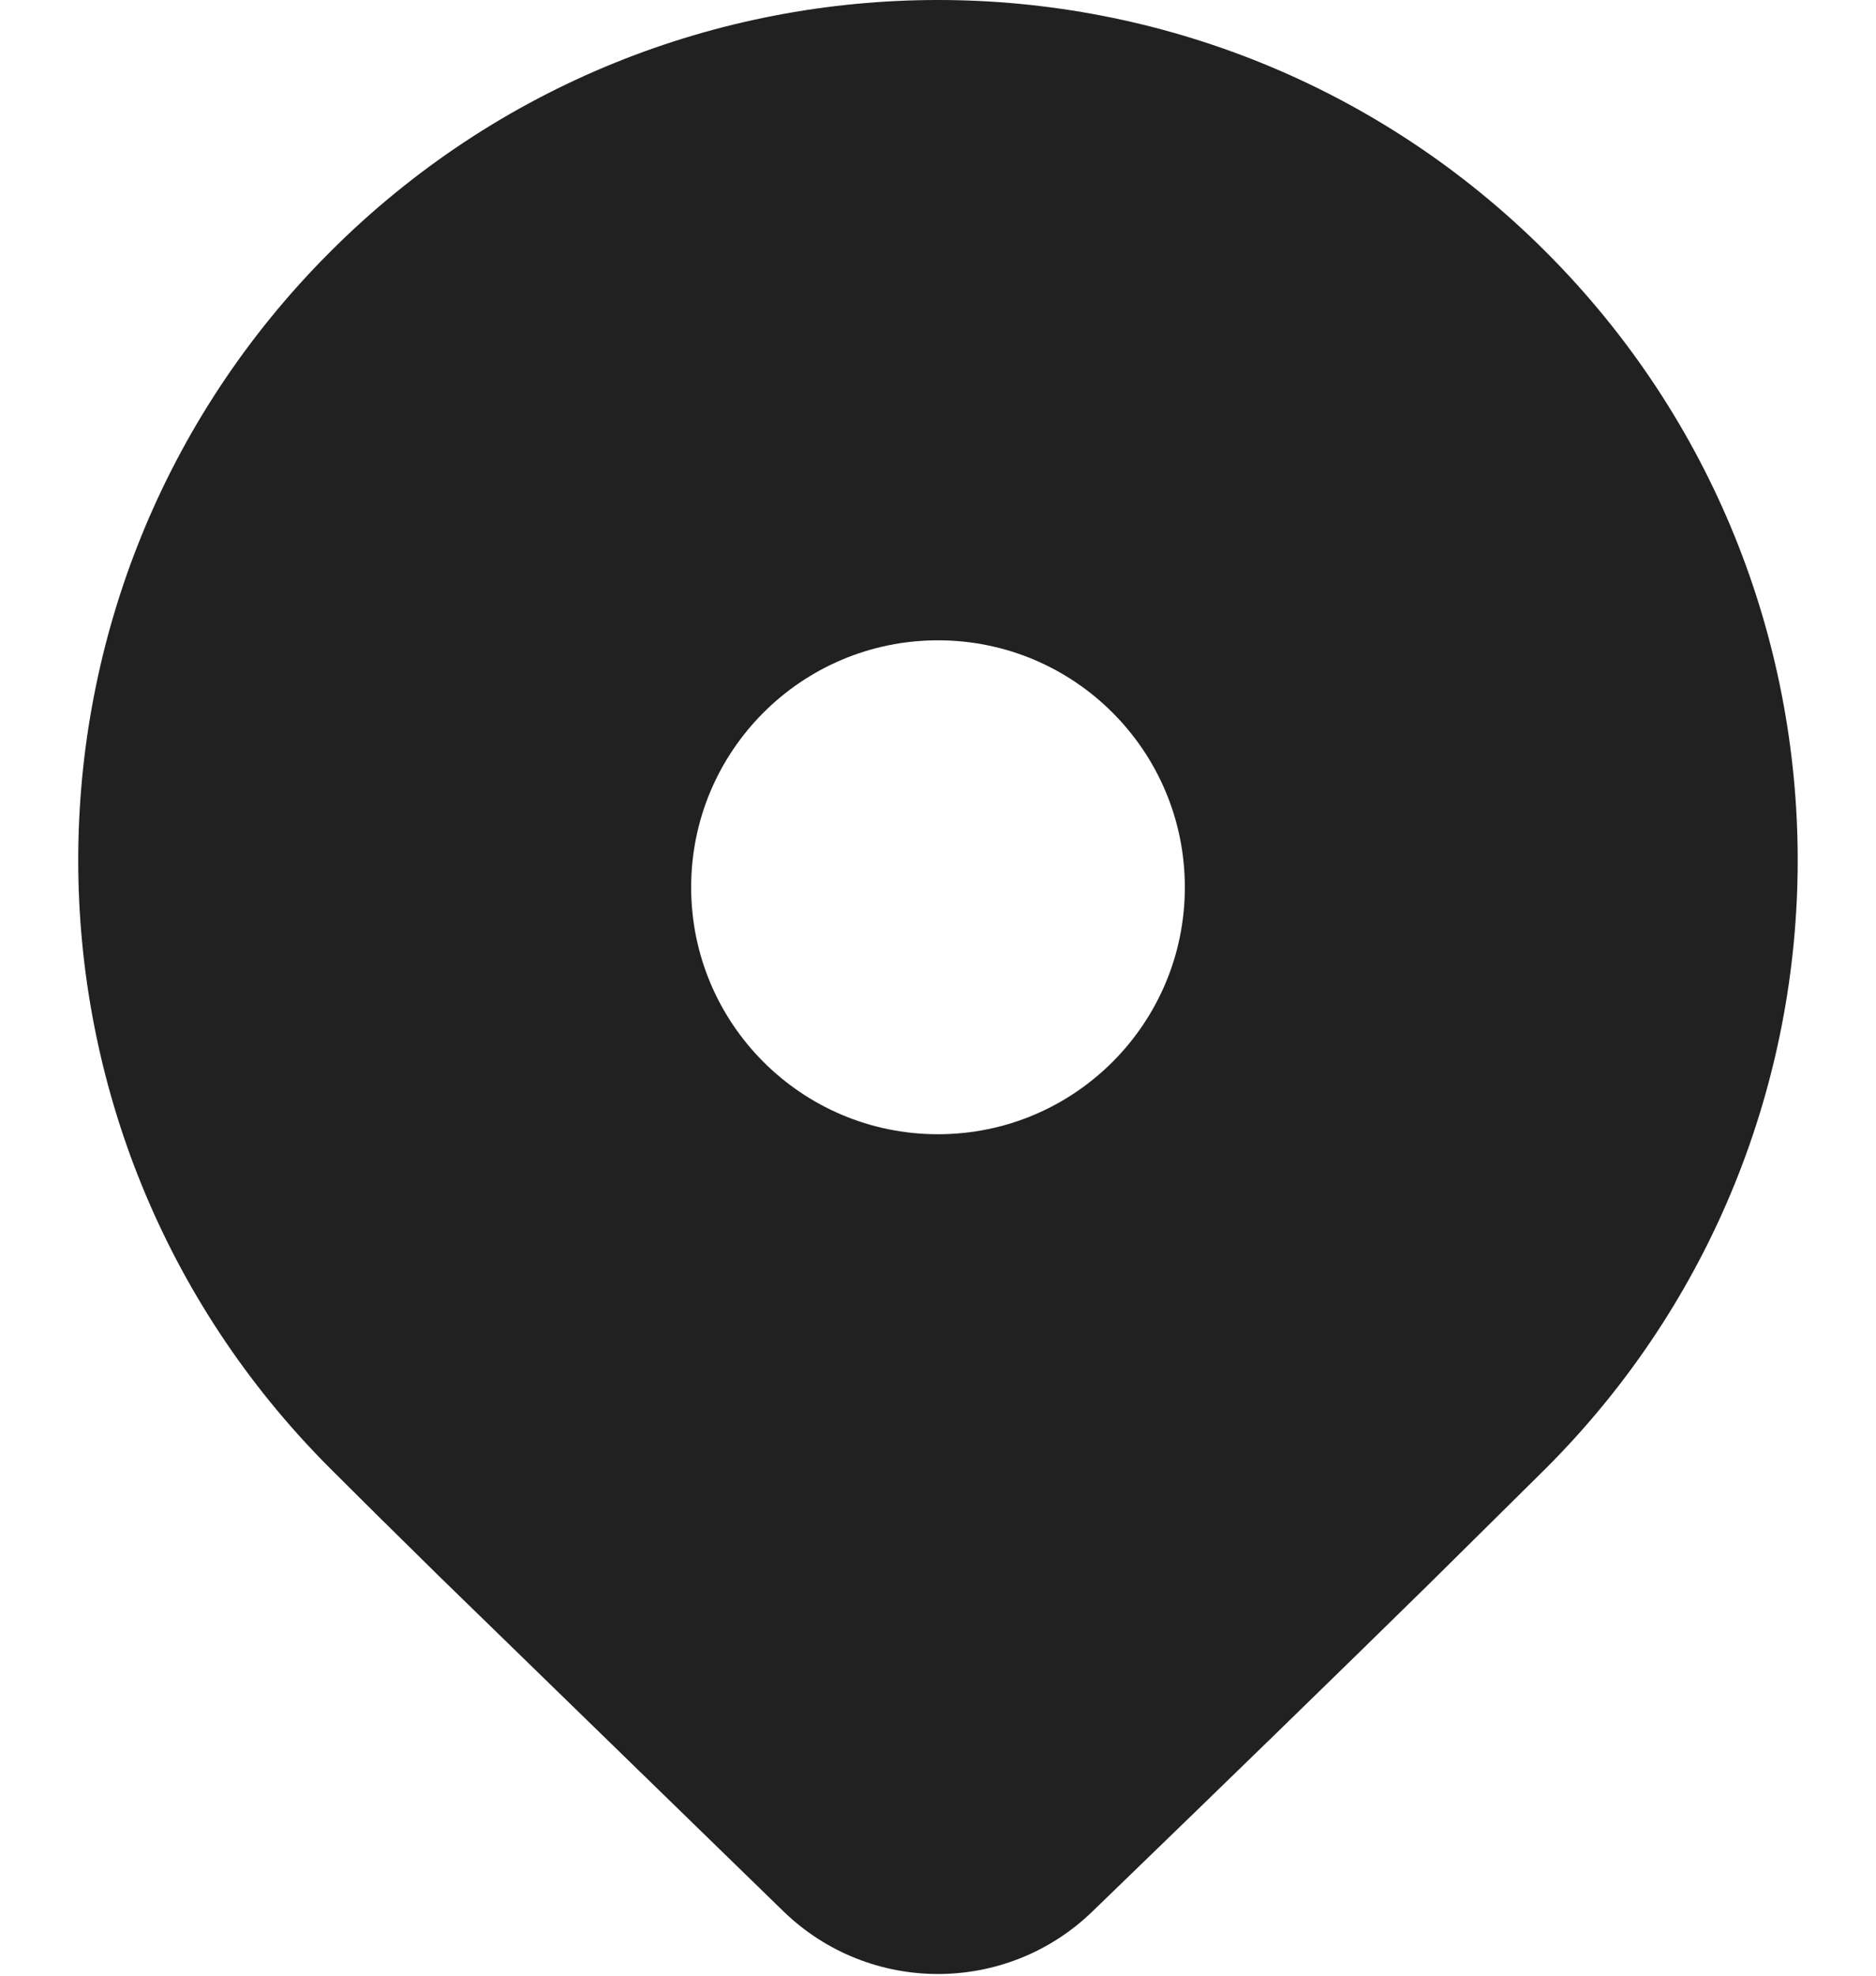 <svg width="19" height="20" viewBox="0 0 19 20" fill="none" xmlns="http://www.w3.org/2000/svg">
<path d="M15.657 14.864L14.47 16.038C13.595 16.897 12.46 18.001 11.064 19.35C10.192 20.194 8.808 20.194 7.936 19.35L4.445 15.954C4.006 15.523 3.639 15.16 3.343 14.864C-0.058 11.464 -0.058 5.951 3.343 2.55C6.743 -0.85 12.256 -0.85 15.657 2.55C19.057 5.951 19.057 11.464 15.657 14.864ZM12 8.982C12 7.601 10.881 6.482 9.5 6.482C8.119 6.482 7 7.601 7 8.982C7 10.363 8.119 11.482 9.5 11.482C10.881 11.482 12 10.363 12 8.982Z" fill="#212121"/>
</svg>
